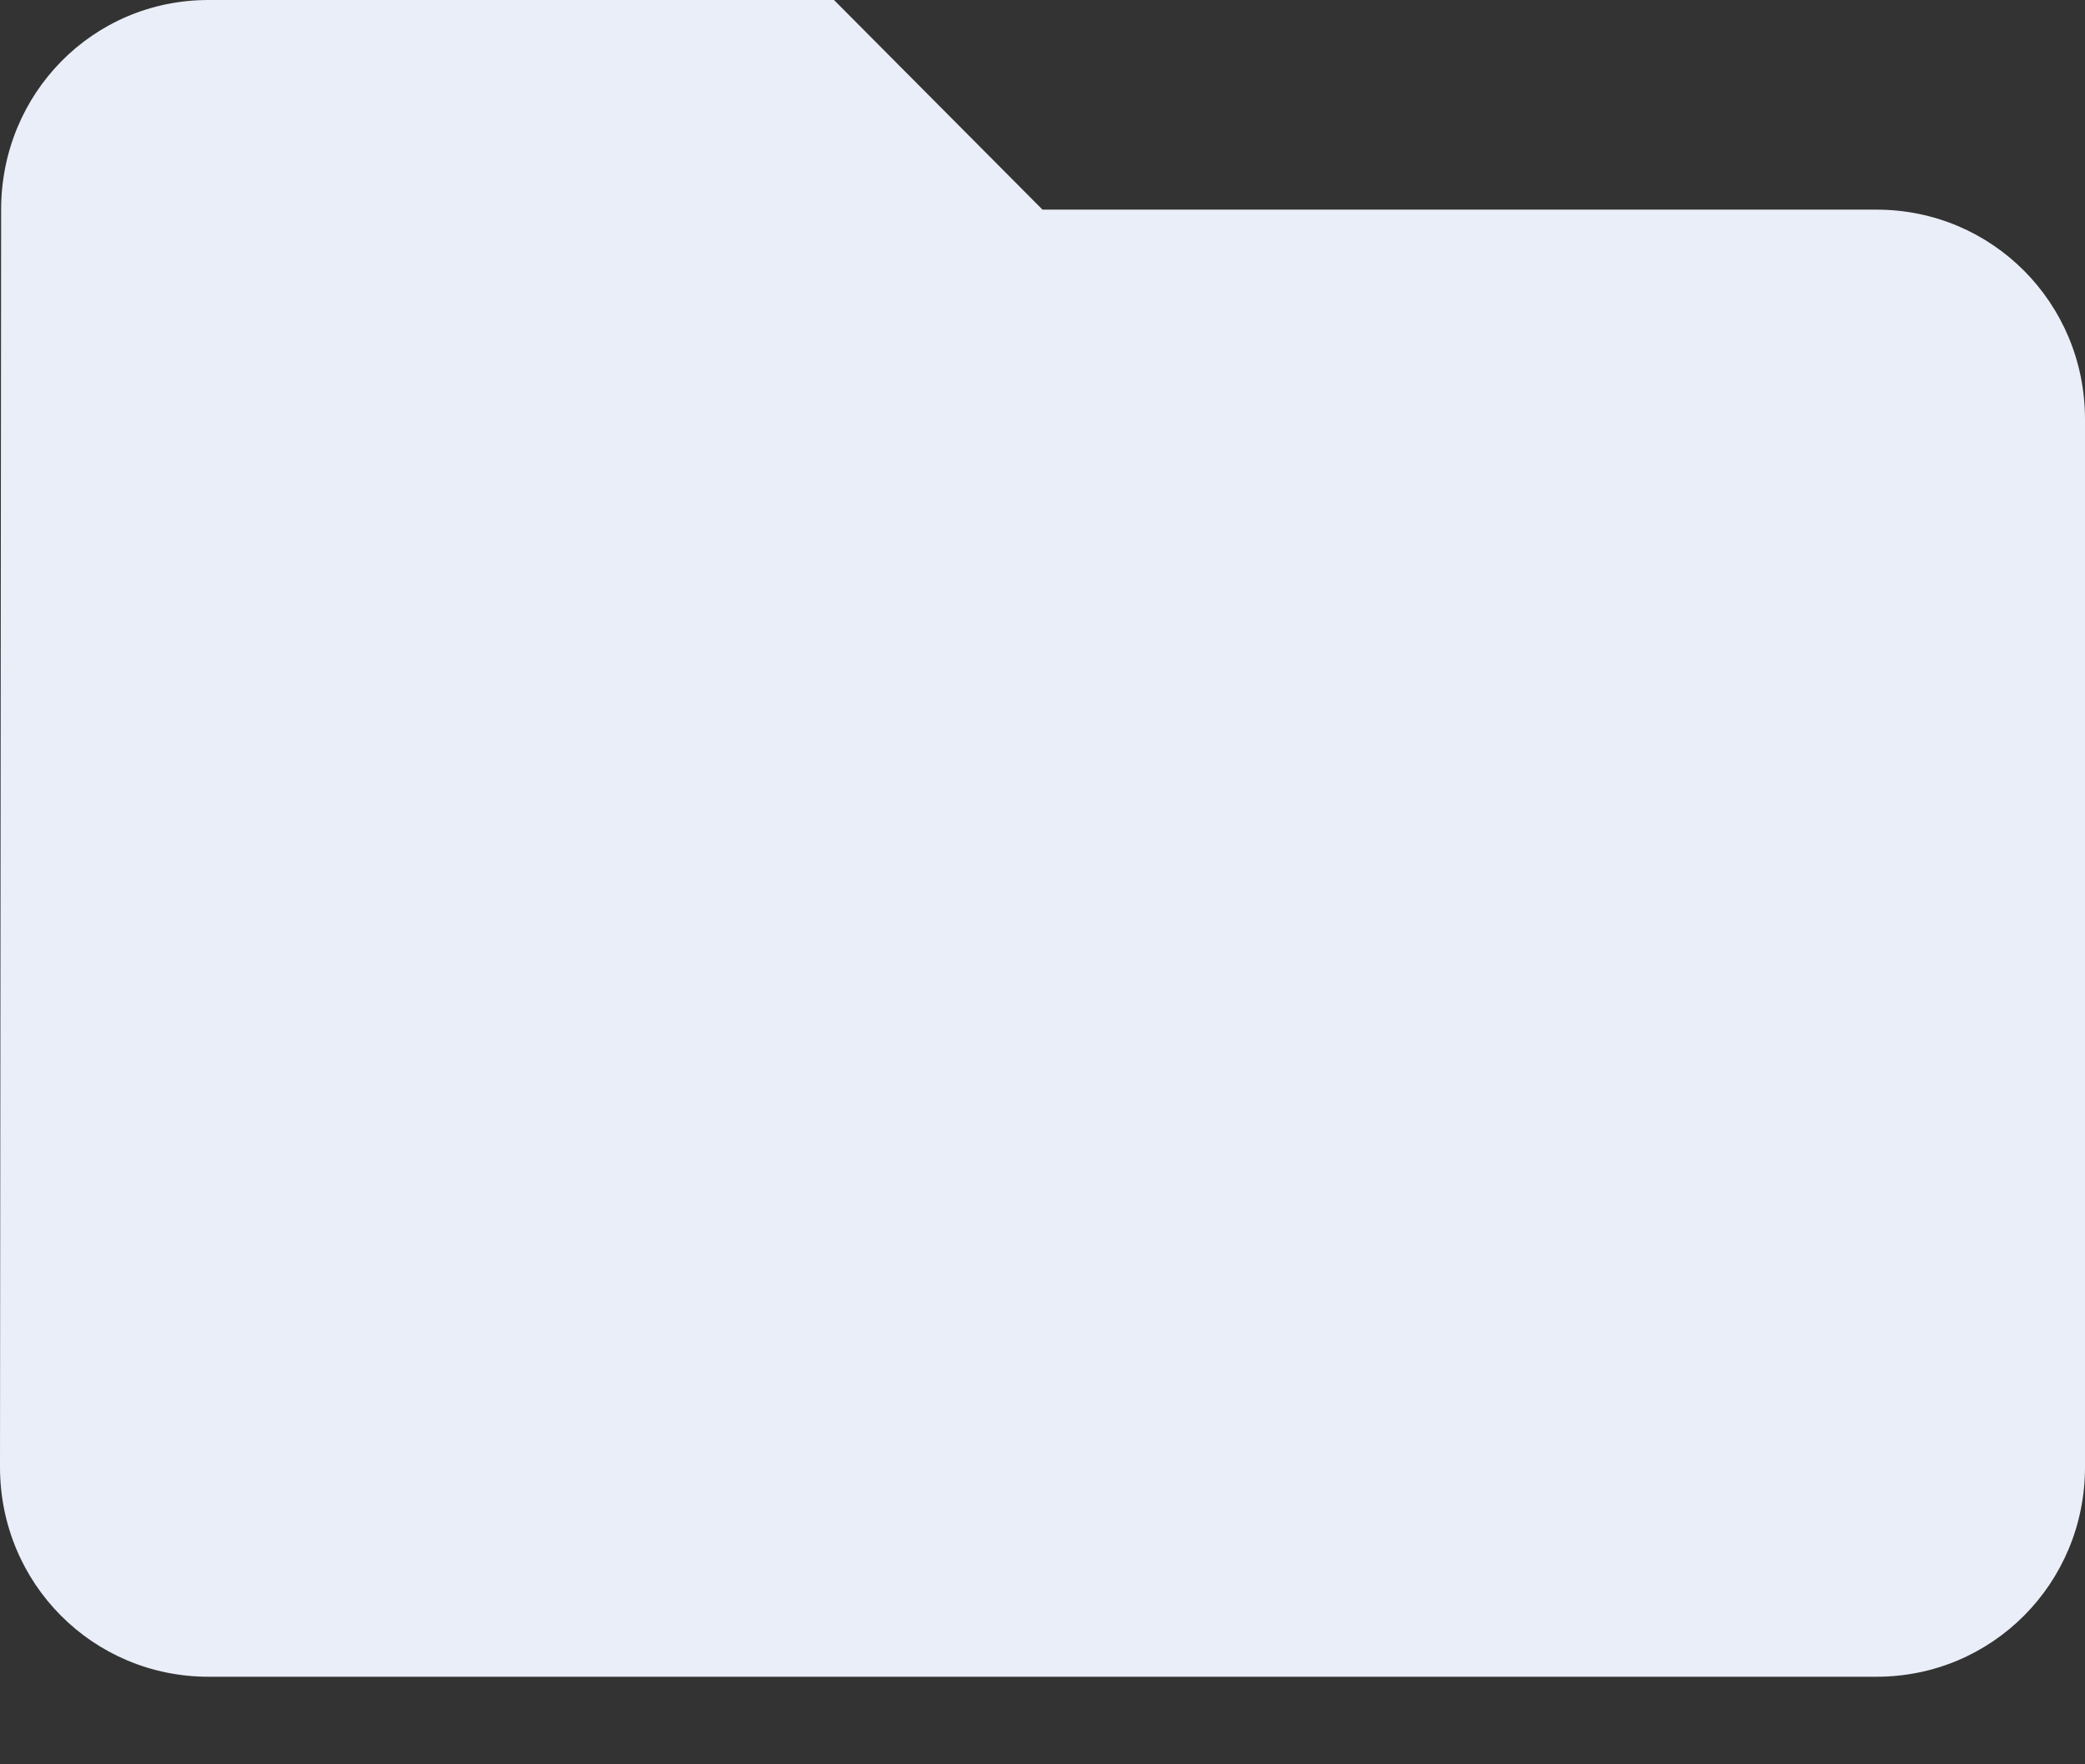 <svg viewBox="0 0 13 11" fill="none" xmlns="http://www.w3.org/2000/svg">
<rect x="0" y="0" width="13" height="11" fill="#333333" stroke="none"/>
<path fill-rule="evenodd" clip-rule="evenodd" d="M11.7 1.307H6.5L5.2 0H1.3C0.579 0 0.007 0.582 0.007 1.307L0 9.147C0 9.873 0.579 10.454 1.3 10.454H11.7C12.421 10.454 13 9.873 13 9.147V2.614C13 1.888 12.421 1.307 11.7 1.307Z" fill="#EAEEF8"/>
</svg>
